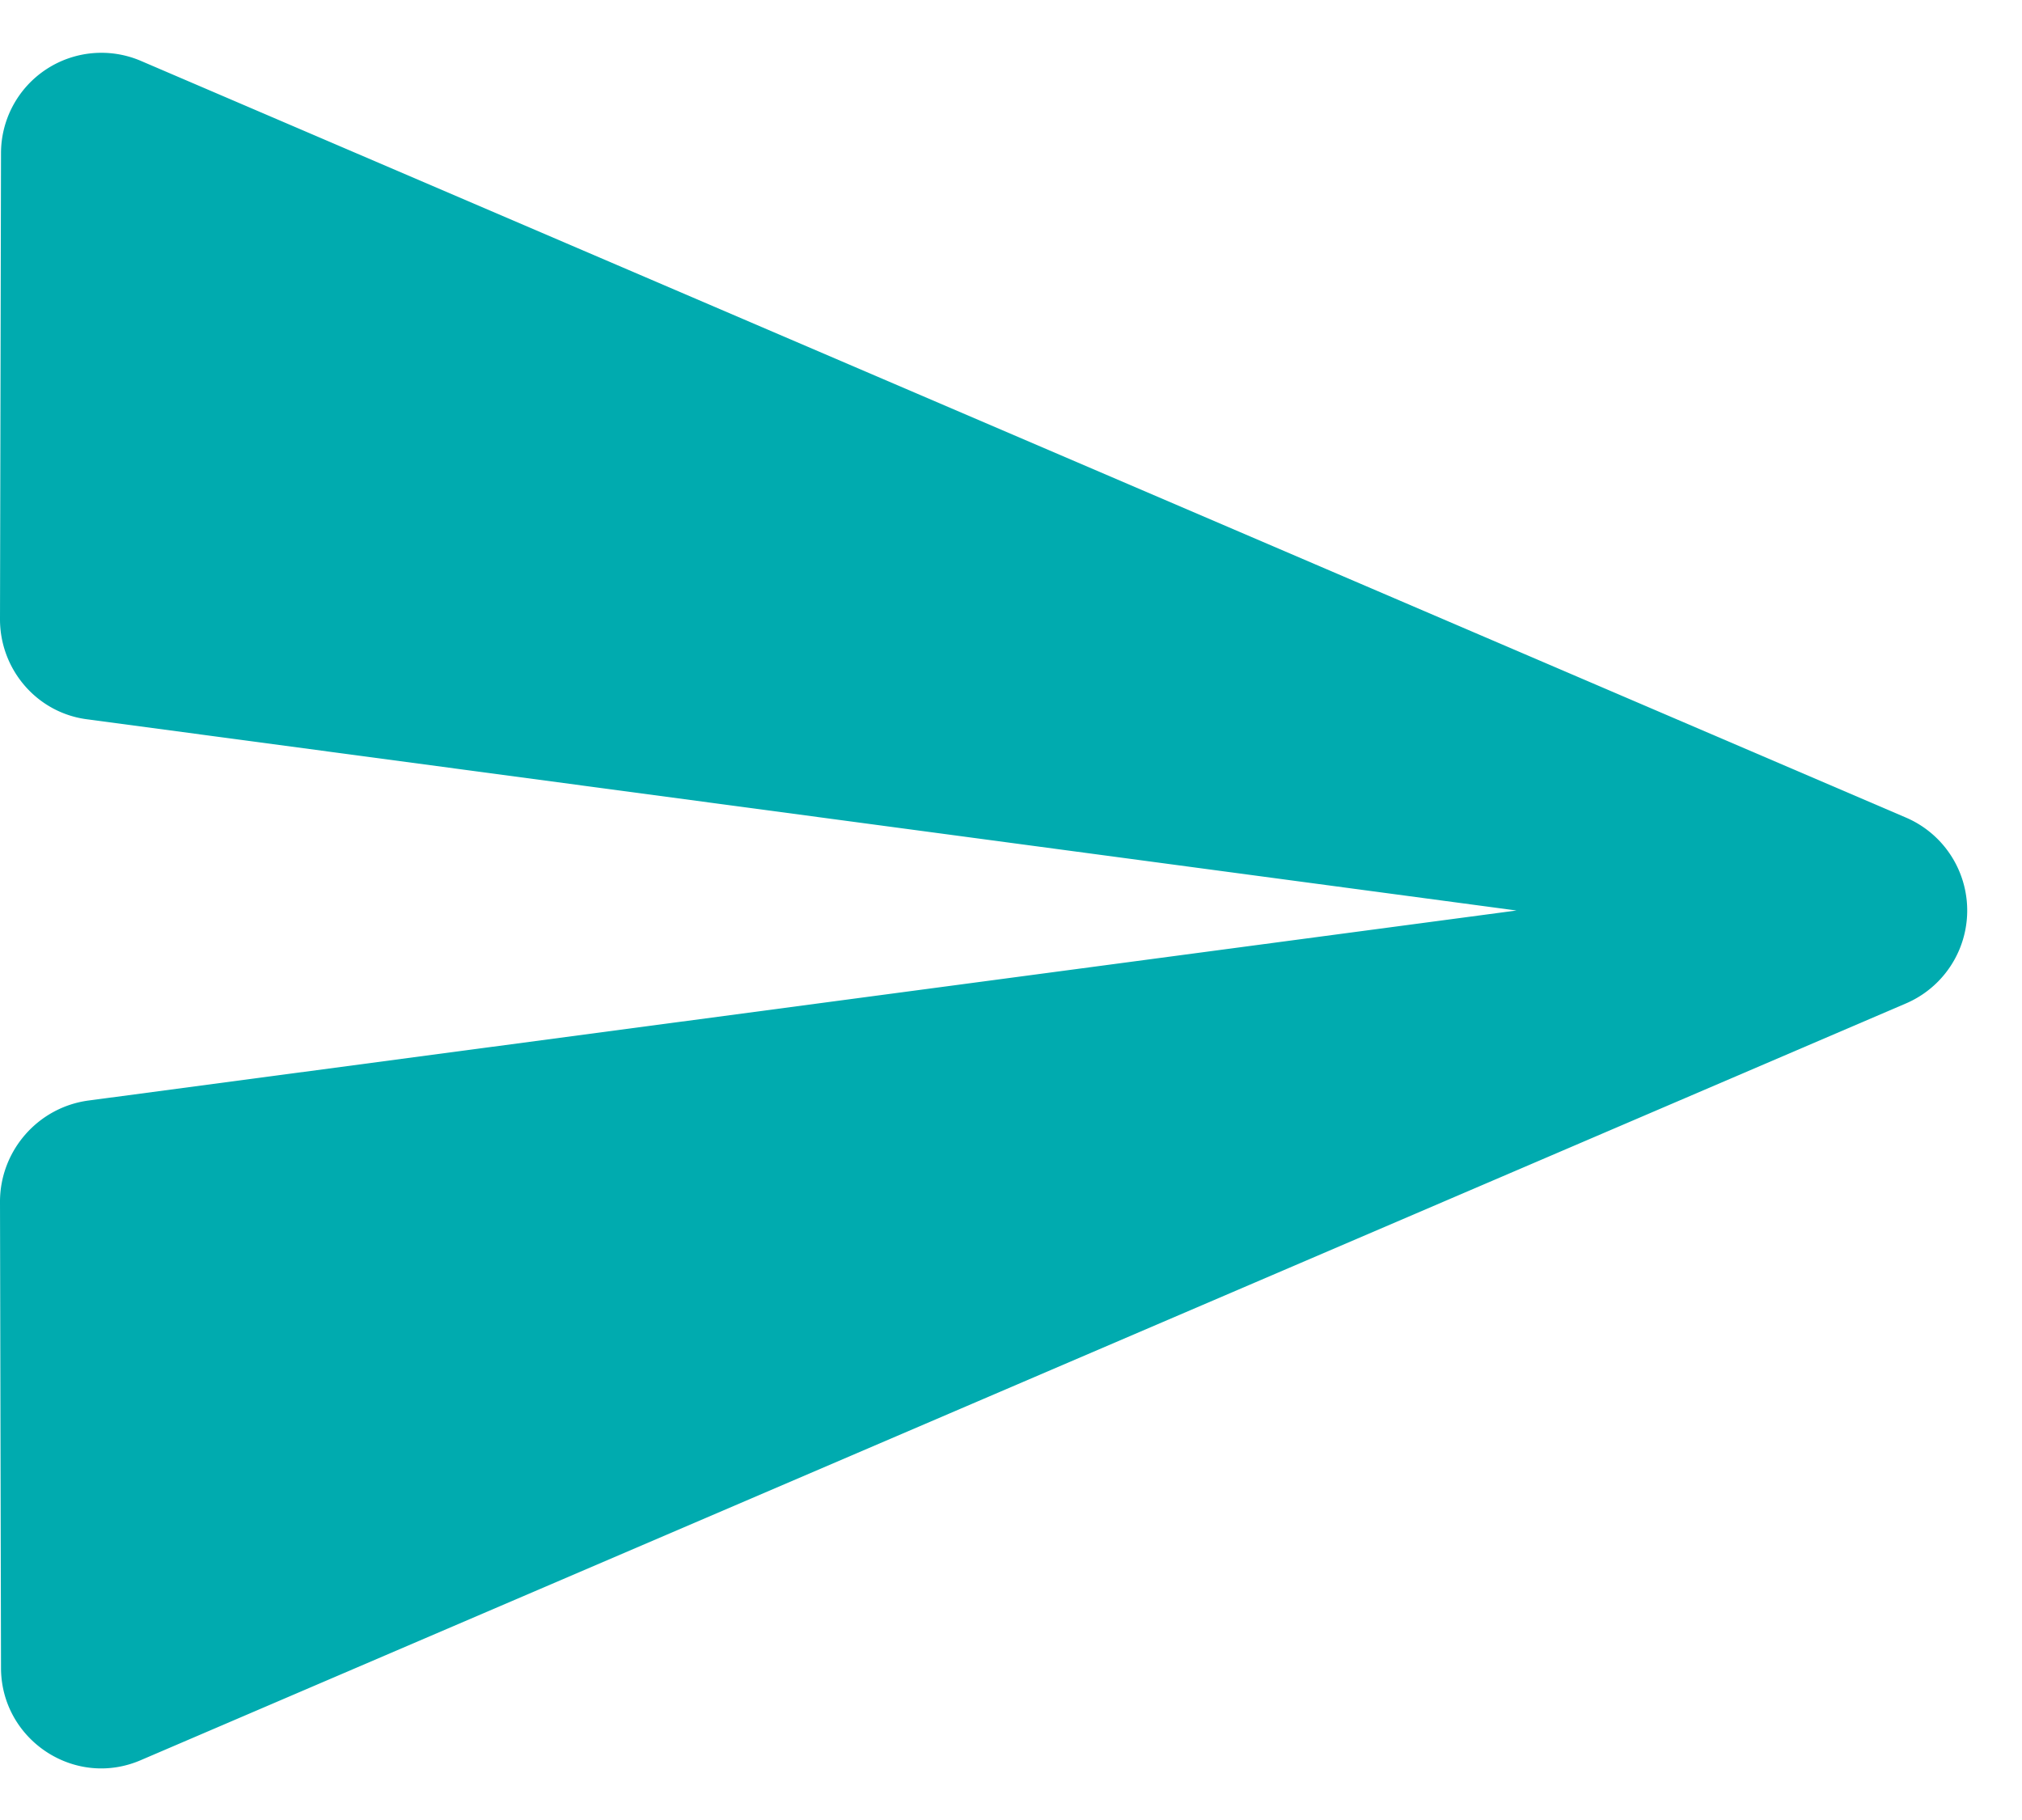 <svg xmlns="http://www.w3.org/2000/svg" width="20" height="18" viewBox="0 0 20 18"><g><g><path fill="#00abaf" d="M1.4 17.405l17.45-7.48a1 1 0 0 0 0-1.84L1.4.605a.993.993 0 0 0-1.39.91L0 6.125c0 .5.37.93.87.99L15 9.005.87 10.885c-.5.07-.87.5-.87 1l.01 4.61c0 .71.73 1.2 1.39.91z"/></g></g></svg>